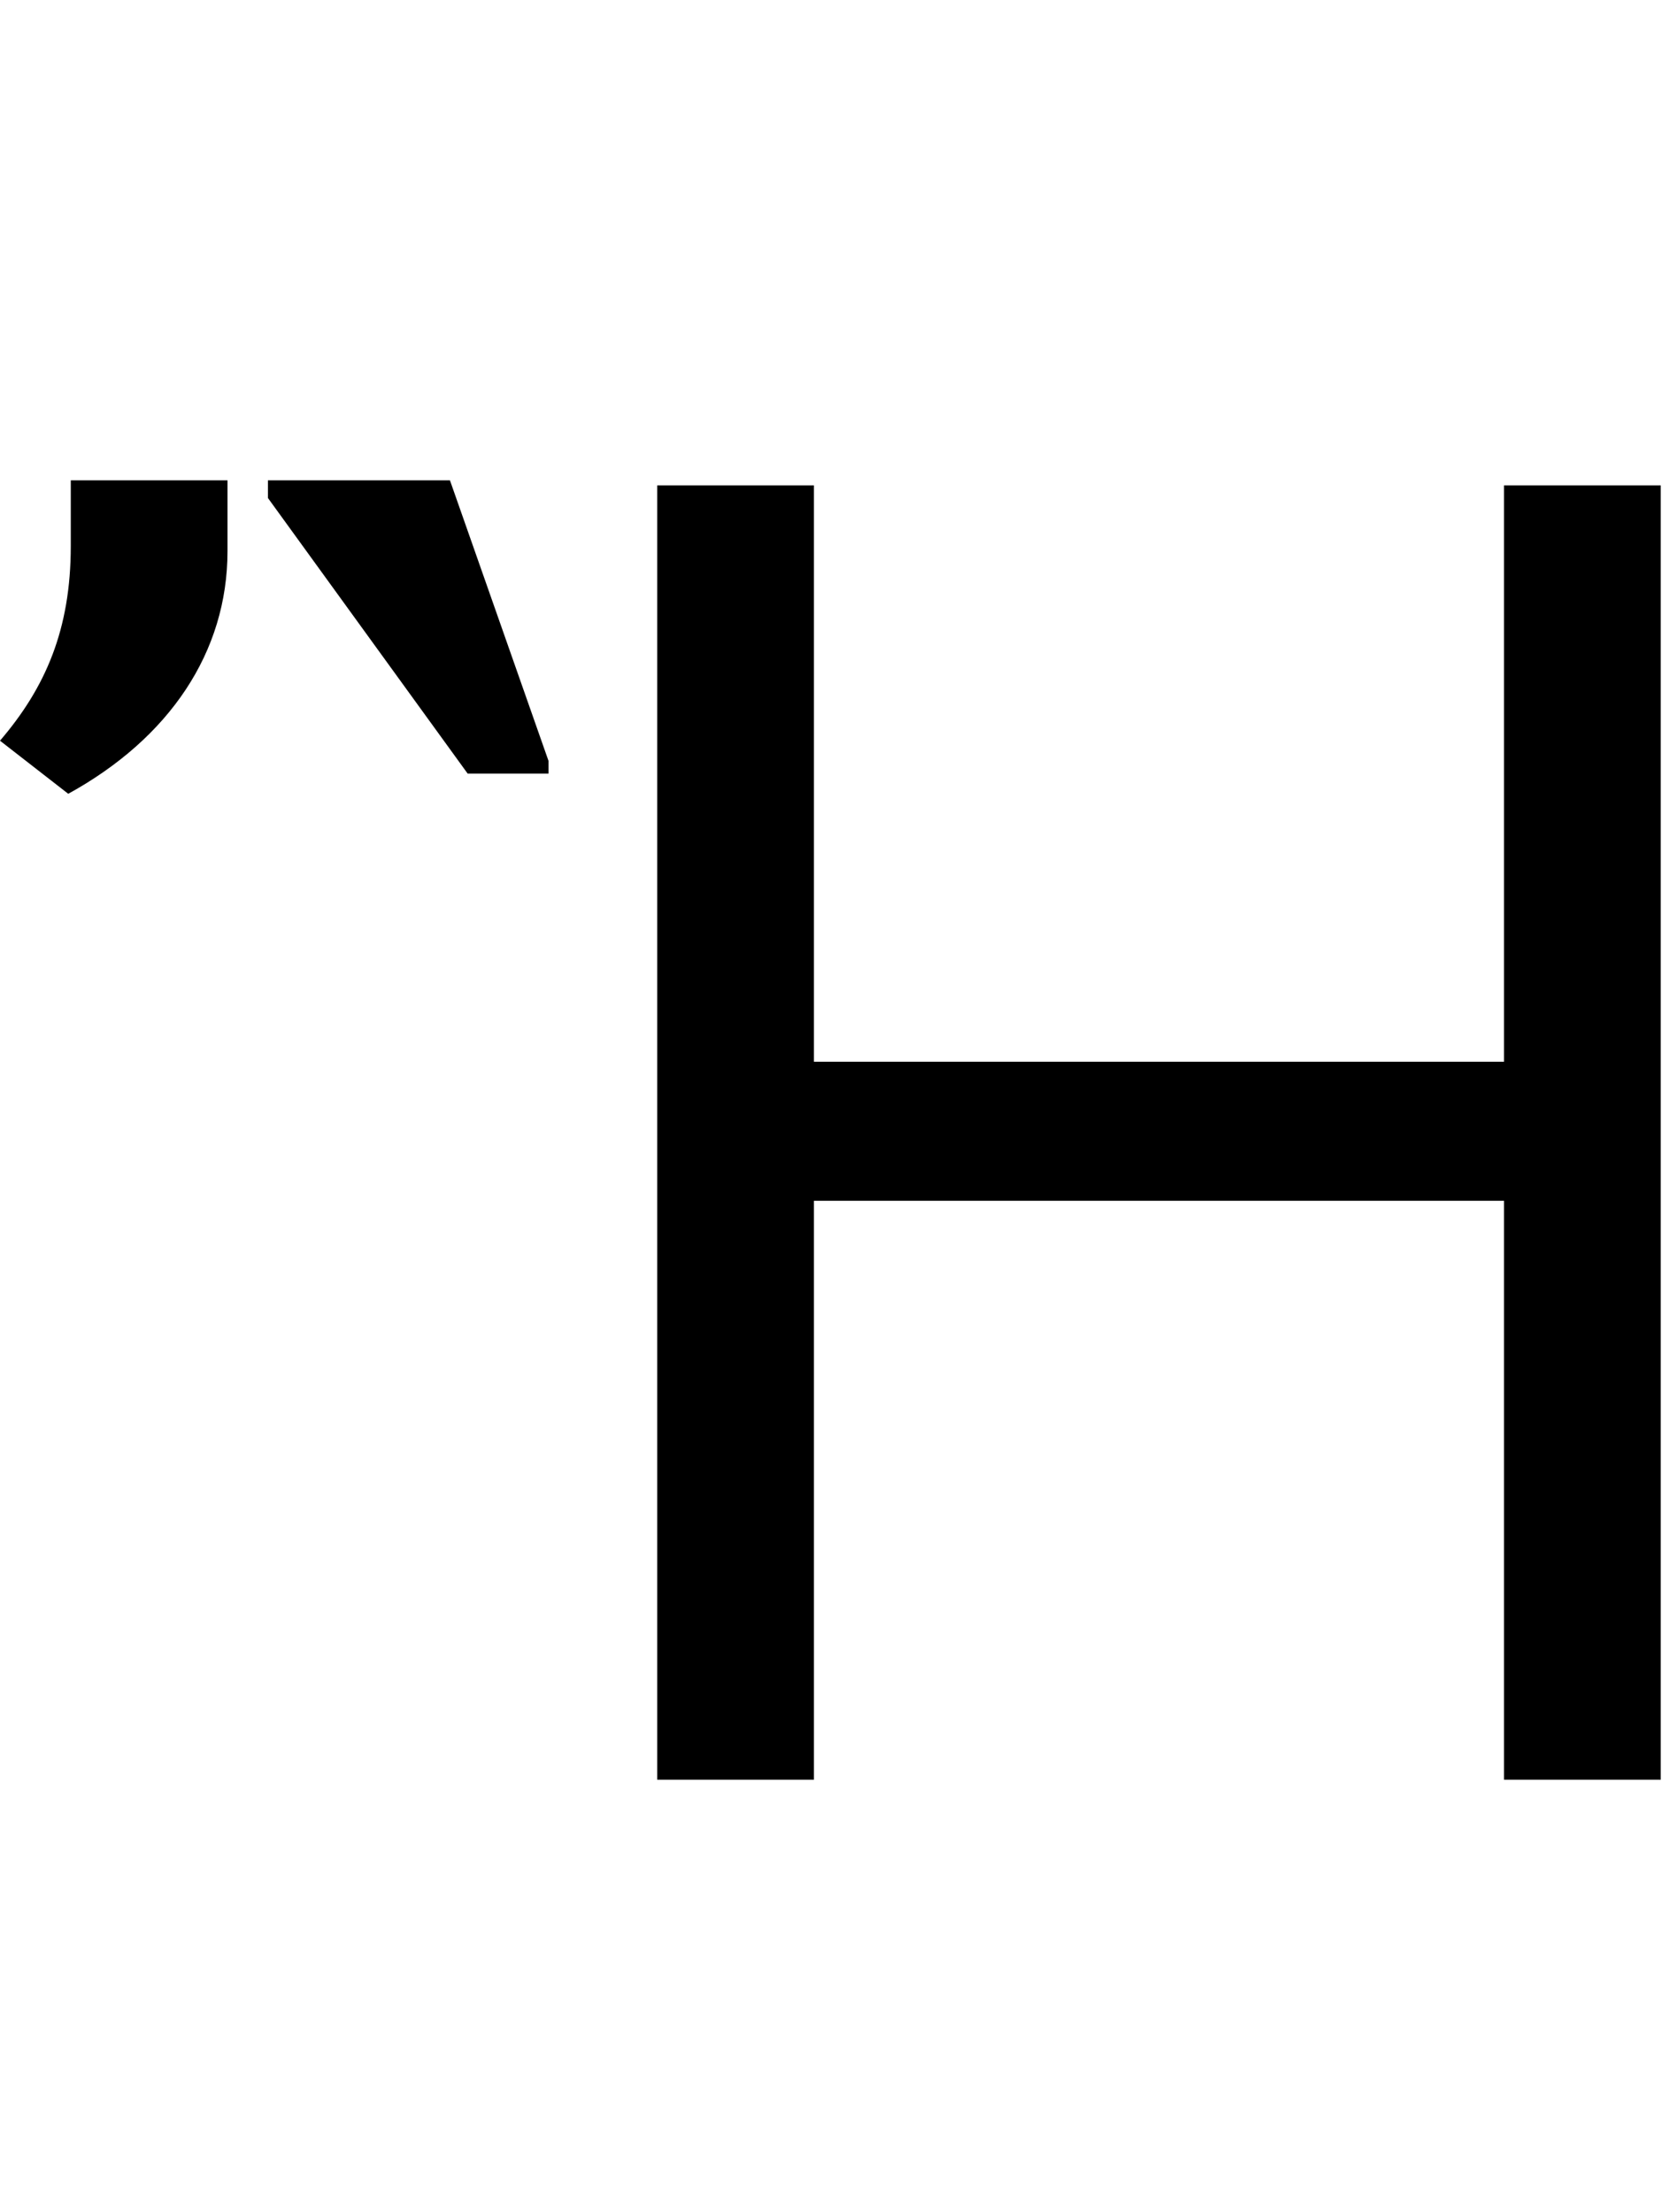 <svg id="svg-uni1F2A" xmlns="http://www.w3.org/2000/svg" width="263" height="350"><path d="M1240 0H1488V-916H2580V0H2828V-2048H2580V-1136H1488V-2048H1240ZM560 -2056H312V-1952C312 -1820 272 -1728 200 -1644L308 -1560C468 -1648 560 -1784 560 -1944ZM1068 -1612 912 -2056H624V-2028L940 -1592H1068Z" transform="translate(-20 281.6) scale(0.1)"/></svg>

